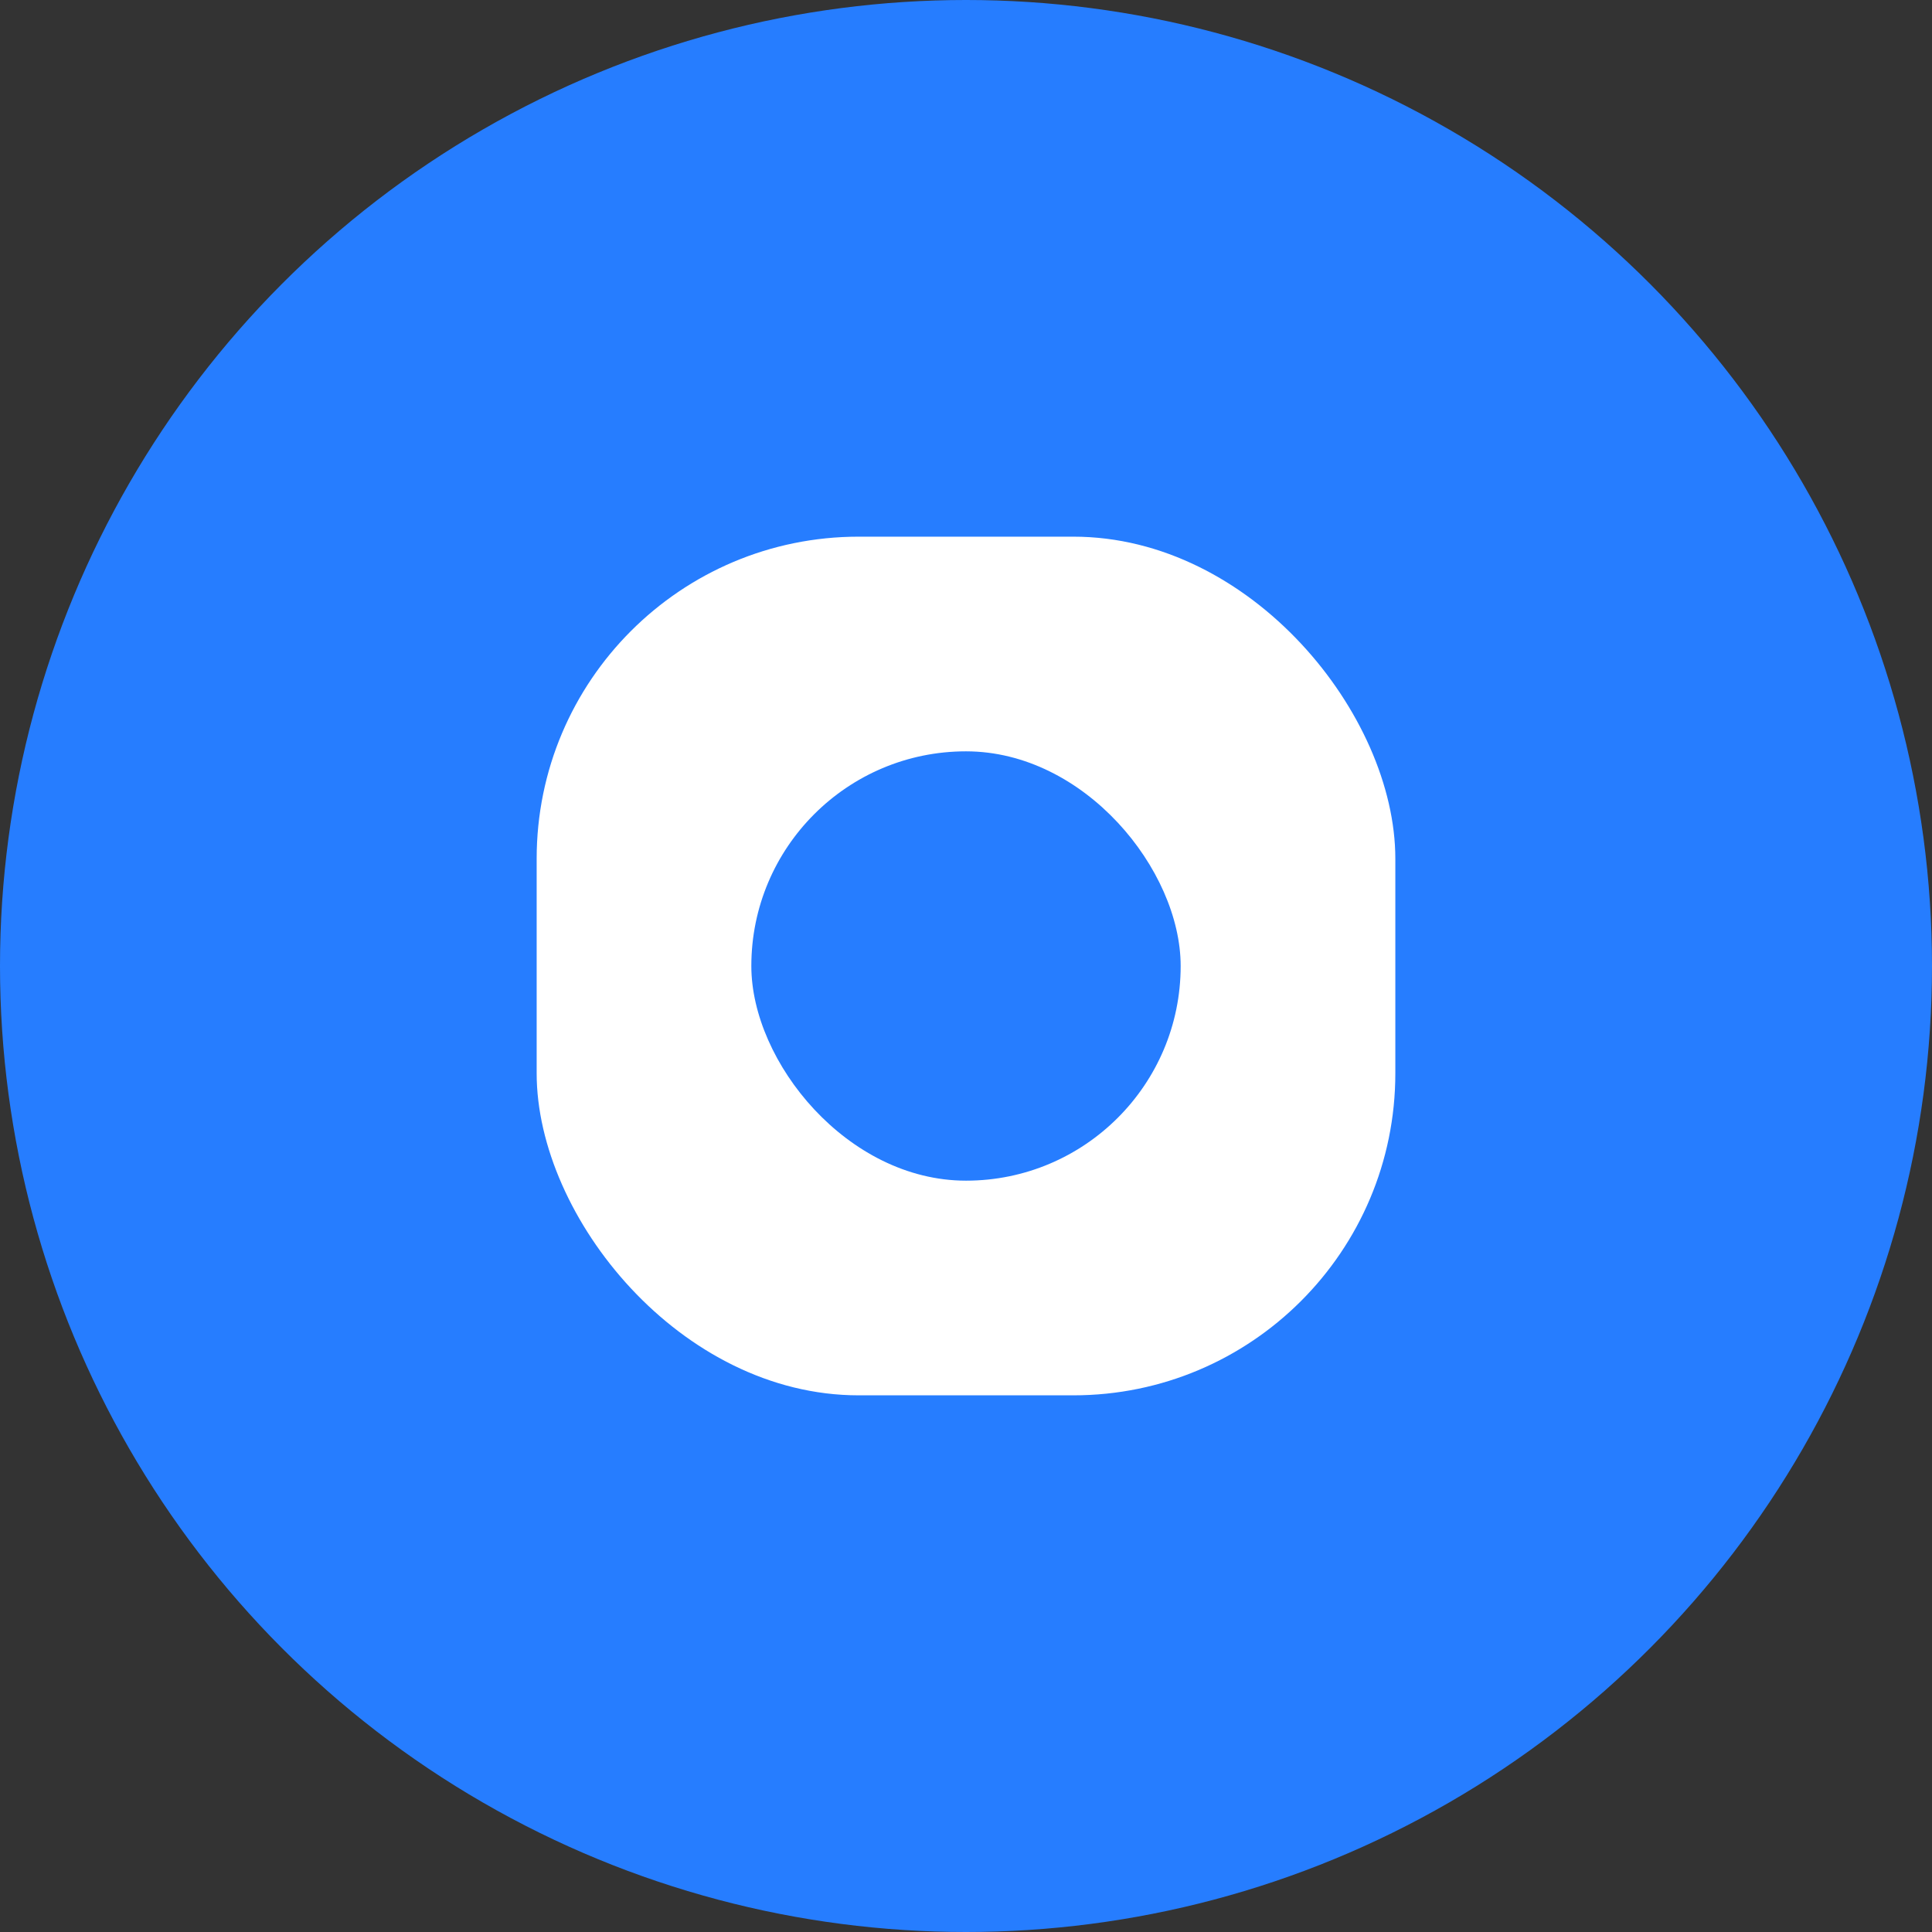 <svg width="36" height="36" viewBox="0 0 36 36" fill="none" xmlns="http://www.w3.org/2000/svg">
  <rect x="0" y="0" width="36" height="36" fill="#333333" stroke="none"/>
  <circle cx="18" cy="18" r="18" fill="#267dff"/>
  <rect x="10" y="10" width="16" height="16" rx="6" fill="#fff"/>
  <rect x="14" y="14" width="8" height="8" rx="4" fill="#267dff"/>
</svg> 